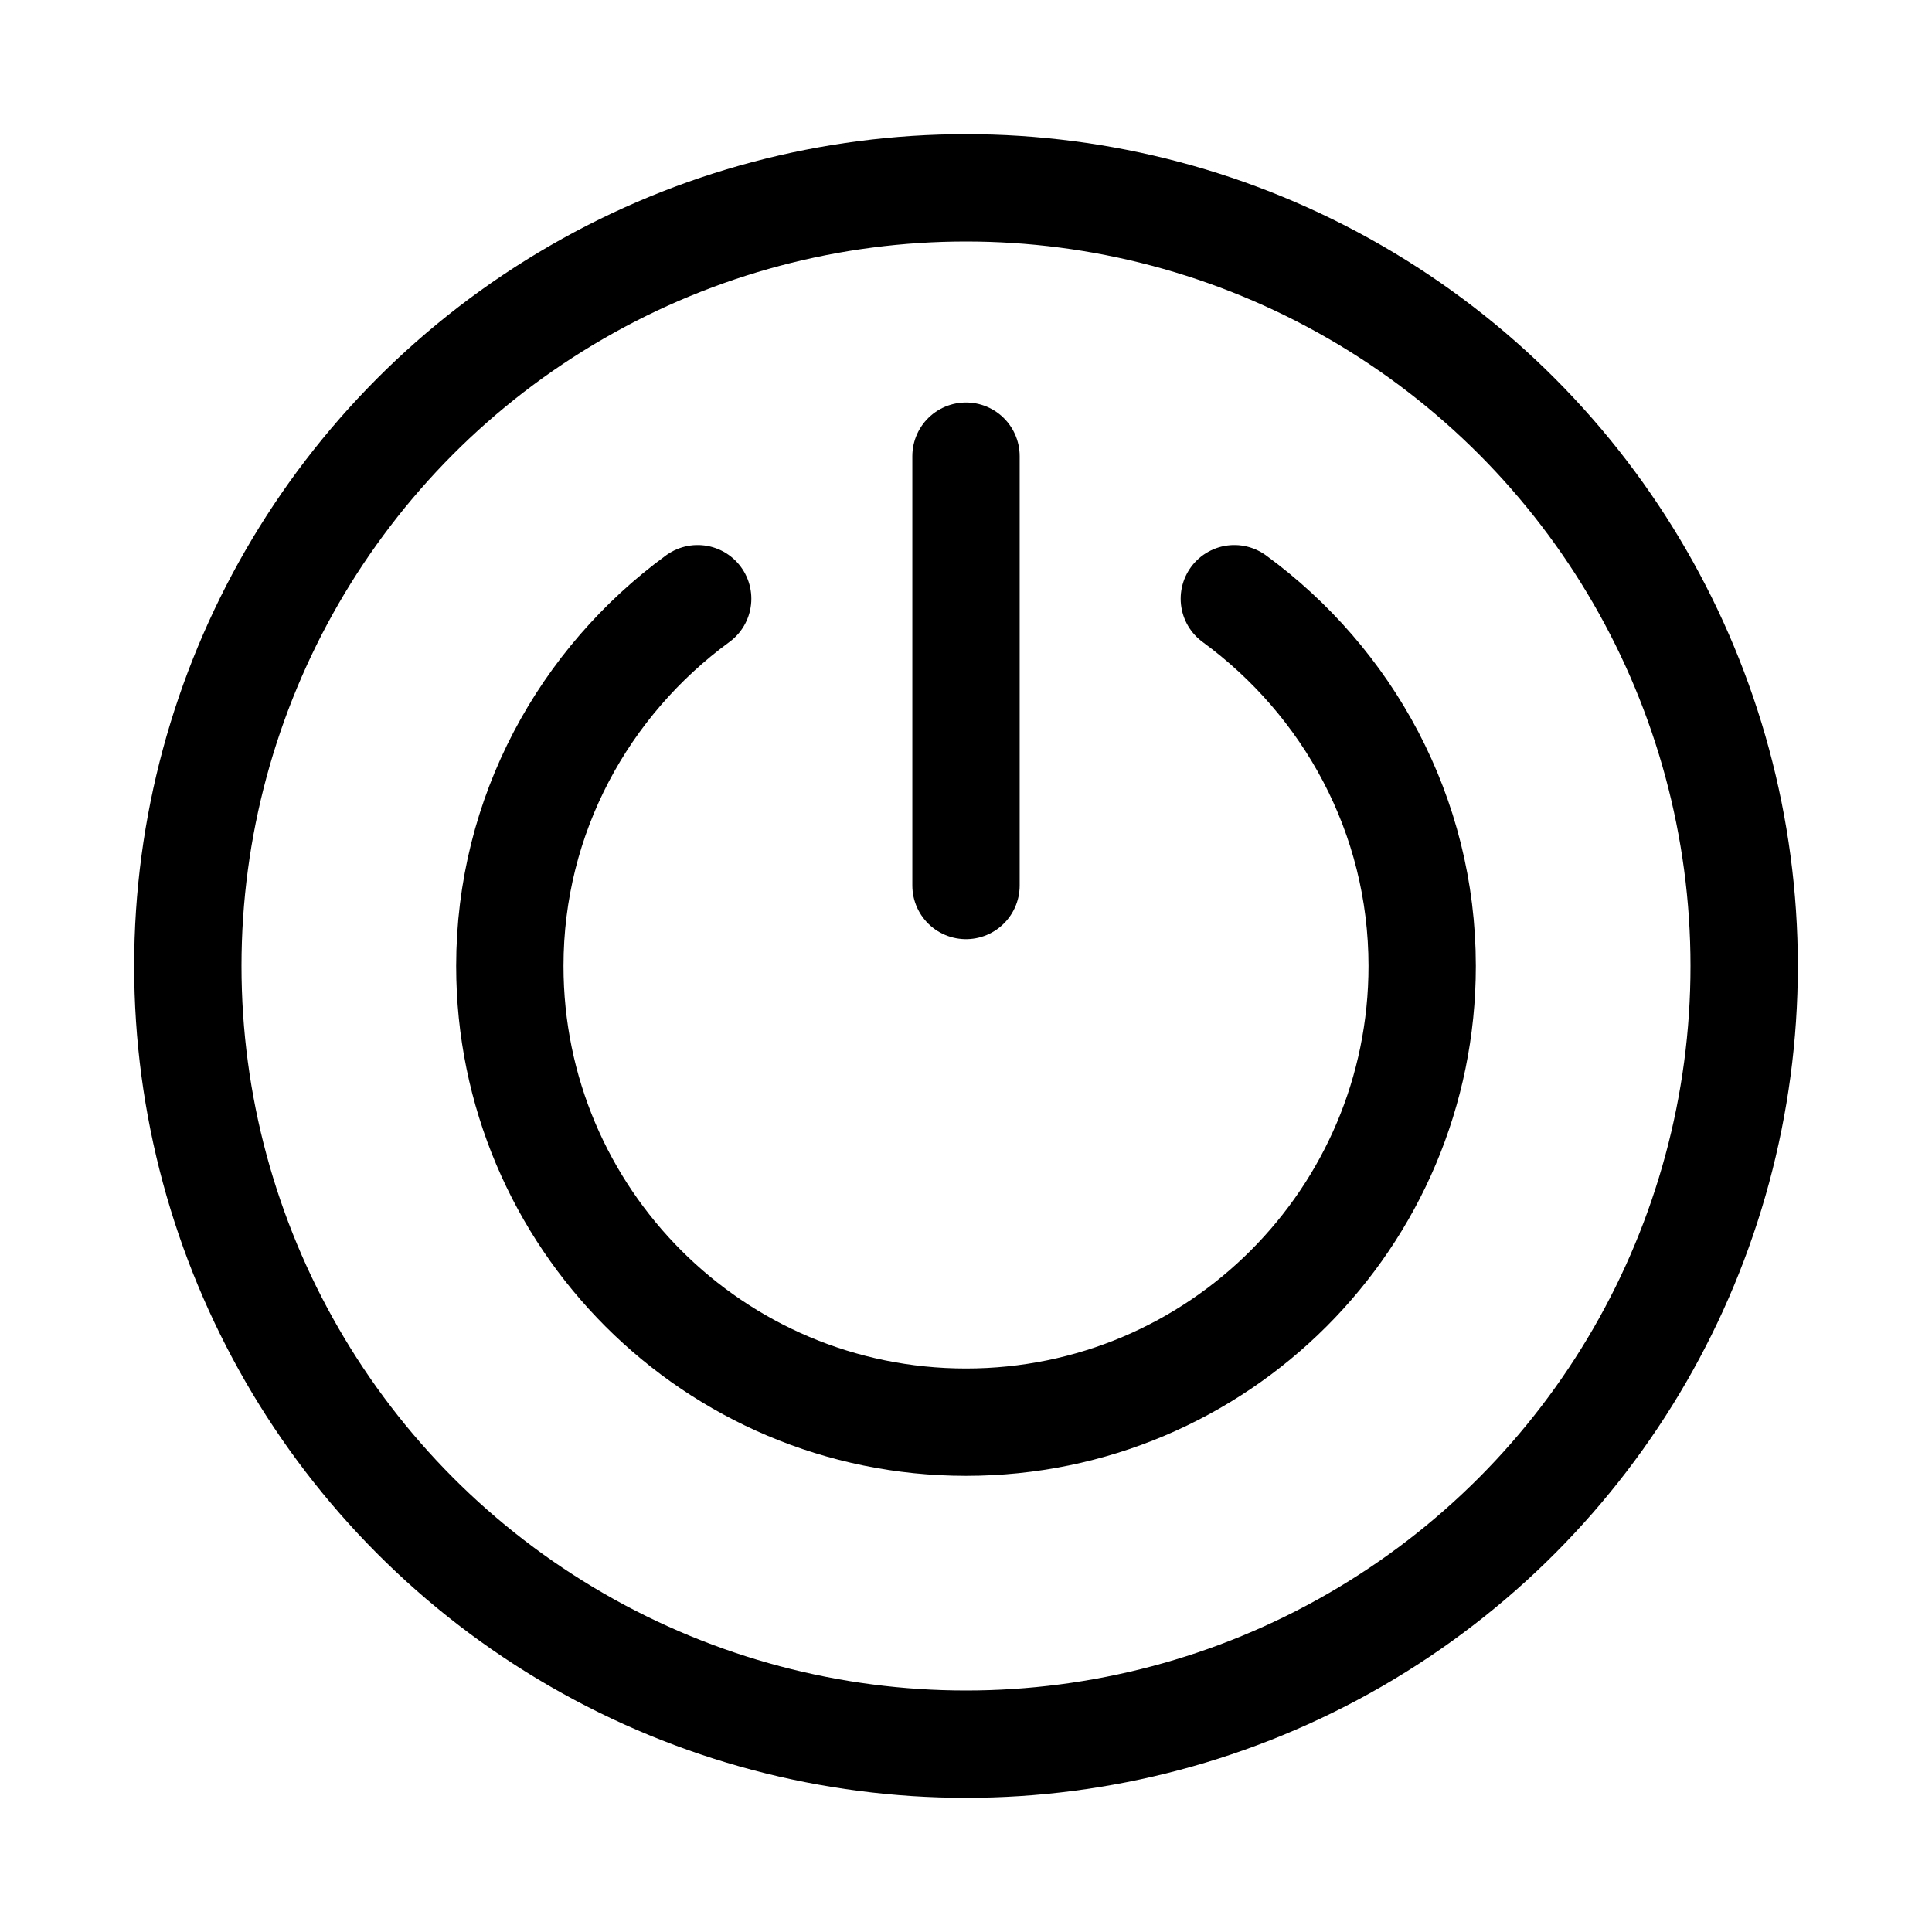 <svg xmlns="http://www.w3.org/2000/svg" height="18" width="18" viewBox="0 0 18 18"><title>circle power off</title><g fill="none" stroke="currentColor" class="nc-icon-wrapper"><circle cx="9" cy="9" r="7.25" stroke-linecap="round" stroke-linejoin="round"></circle><path d="M6.5,5.578c-1.056,.773-1.75,2.013-1.75,3.422,0,2.347,1.903,4.25,4.25,4.25s4.25-1.903,4.25-4.25c0-1.409-.694-2.649-1.75-3.422" stroke-linecap="round" stroke-linejoin="round" stroke="currentColor"></path><line x1="9" y1="4.25" x2="9" y2="8.25" stroke-linecap="round" stroke-linejoin="round" stroke="currentColor"></line></g></svg>